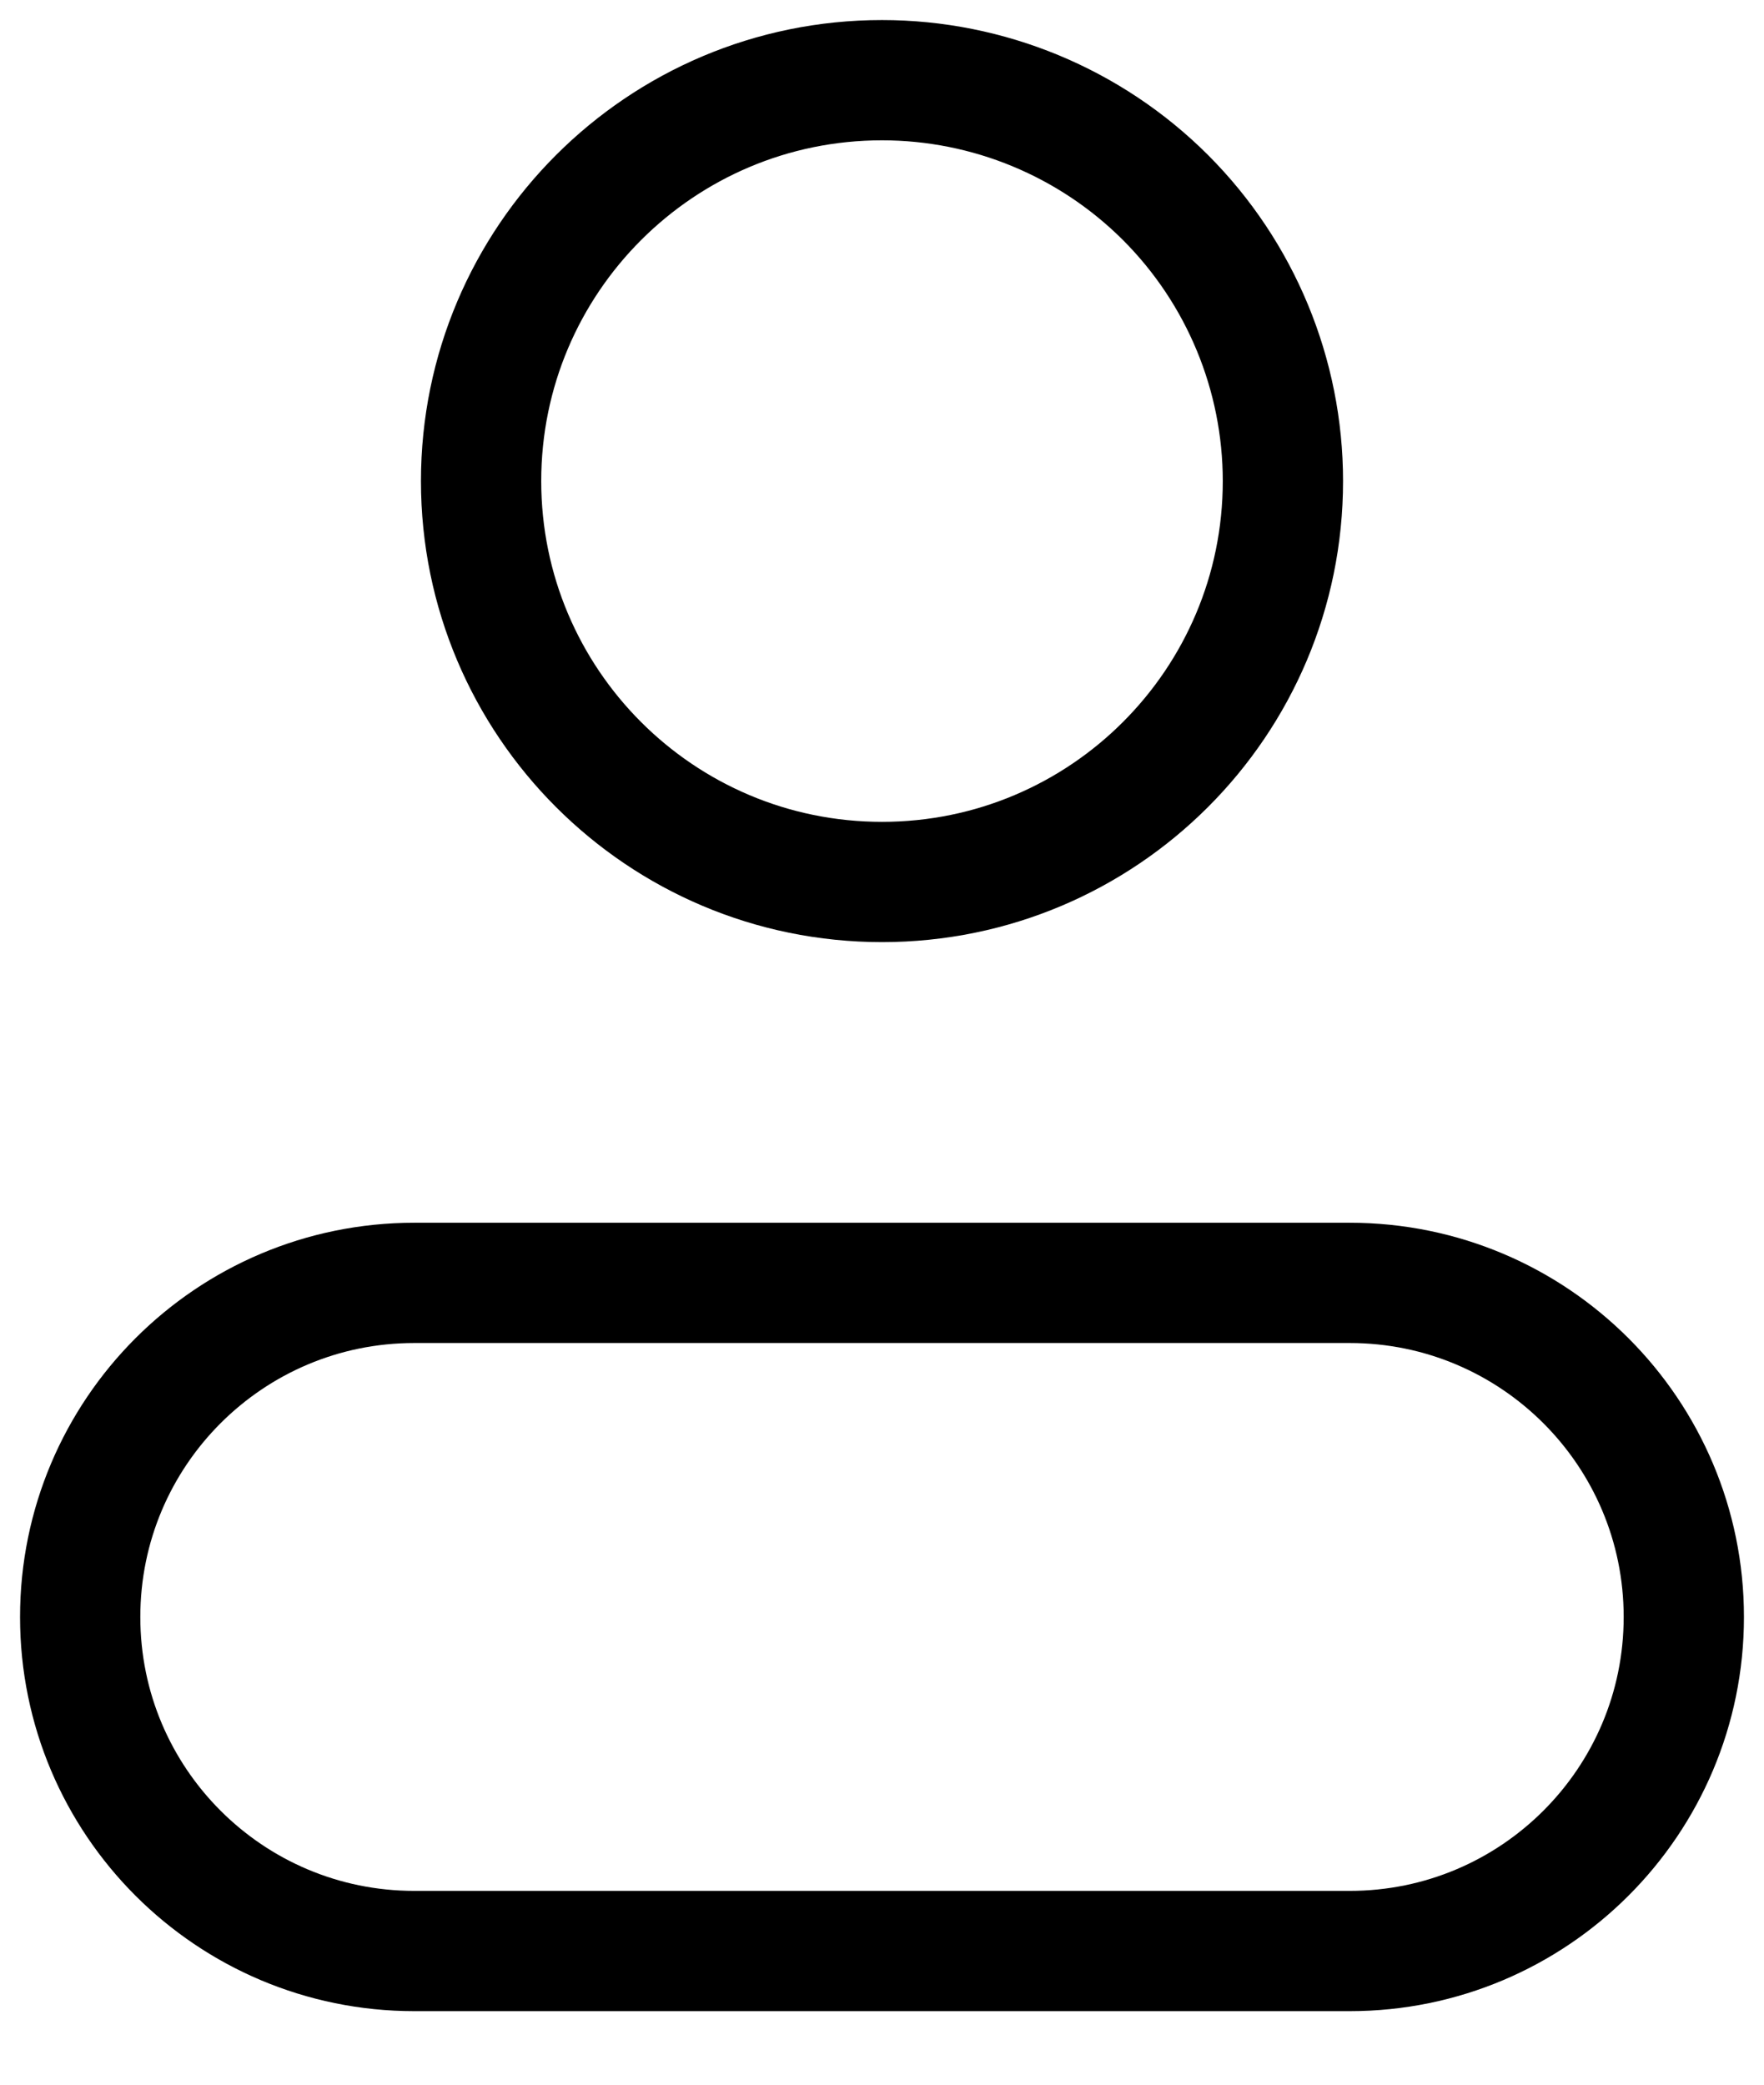 <svg width="22" height="26" viewBox="0 0 22 26" fill="none" xmlns="http://www.w3.org/2000/svg">
<path fill-rule="evenodd" clip-rule="evenodd" d="M16 6C16 8.761 13.761 11 11 11C8.239 11 6 8.761 6 6C6 3.239 8.239 1 11 1C12.326 1 13.598 1.527 14.536 2.464C15.473 3.402 16 4.674 16 6Z" stroke="black" stroke-width="1.5" stroke-linecap="round" stroke-linejoin="round"/>
<path fill-rule="evenodd" clip-rule="evenodd" d="M16.833 16H5.167C2.865 16 1 17.866 1 20.167C1 22.468 2.865 24.333 5.167 24.333H16.833C19.134 24.333 21 22.468 21 20.167C21 17.866 19.134 16 16.833 16V16Z" stroke="black" stroke-width="1.5" stroke-linecap="round" stroke-linejoin="round"/>
</svg>
